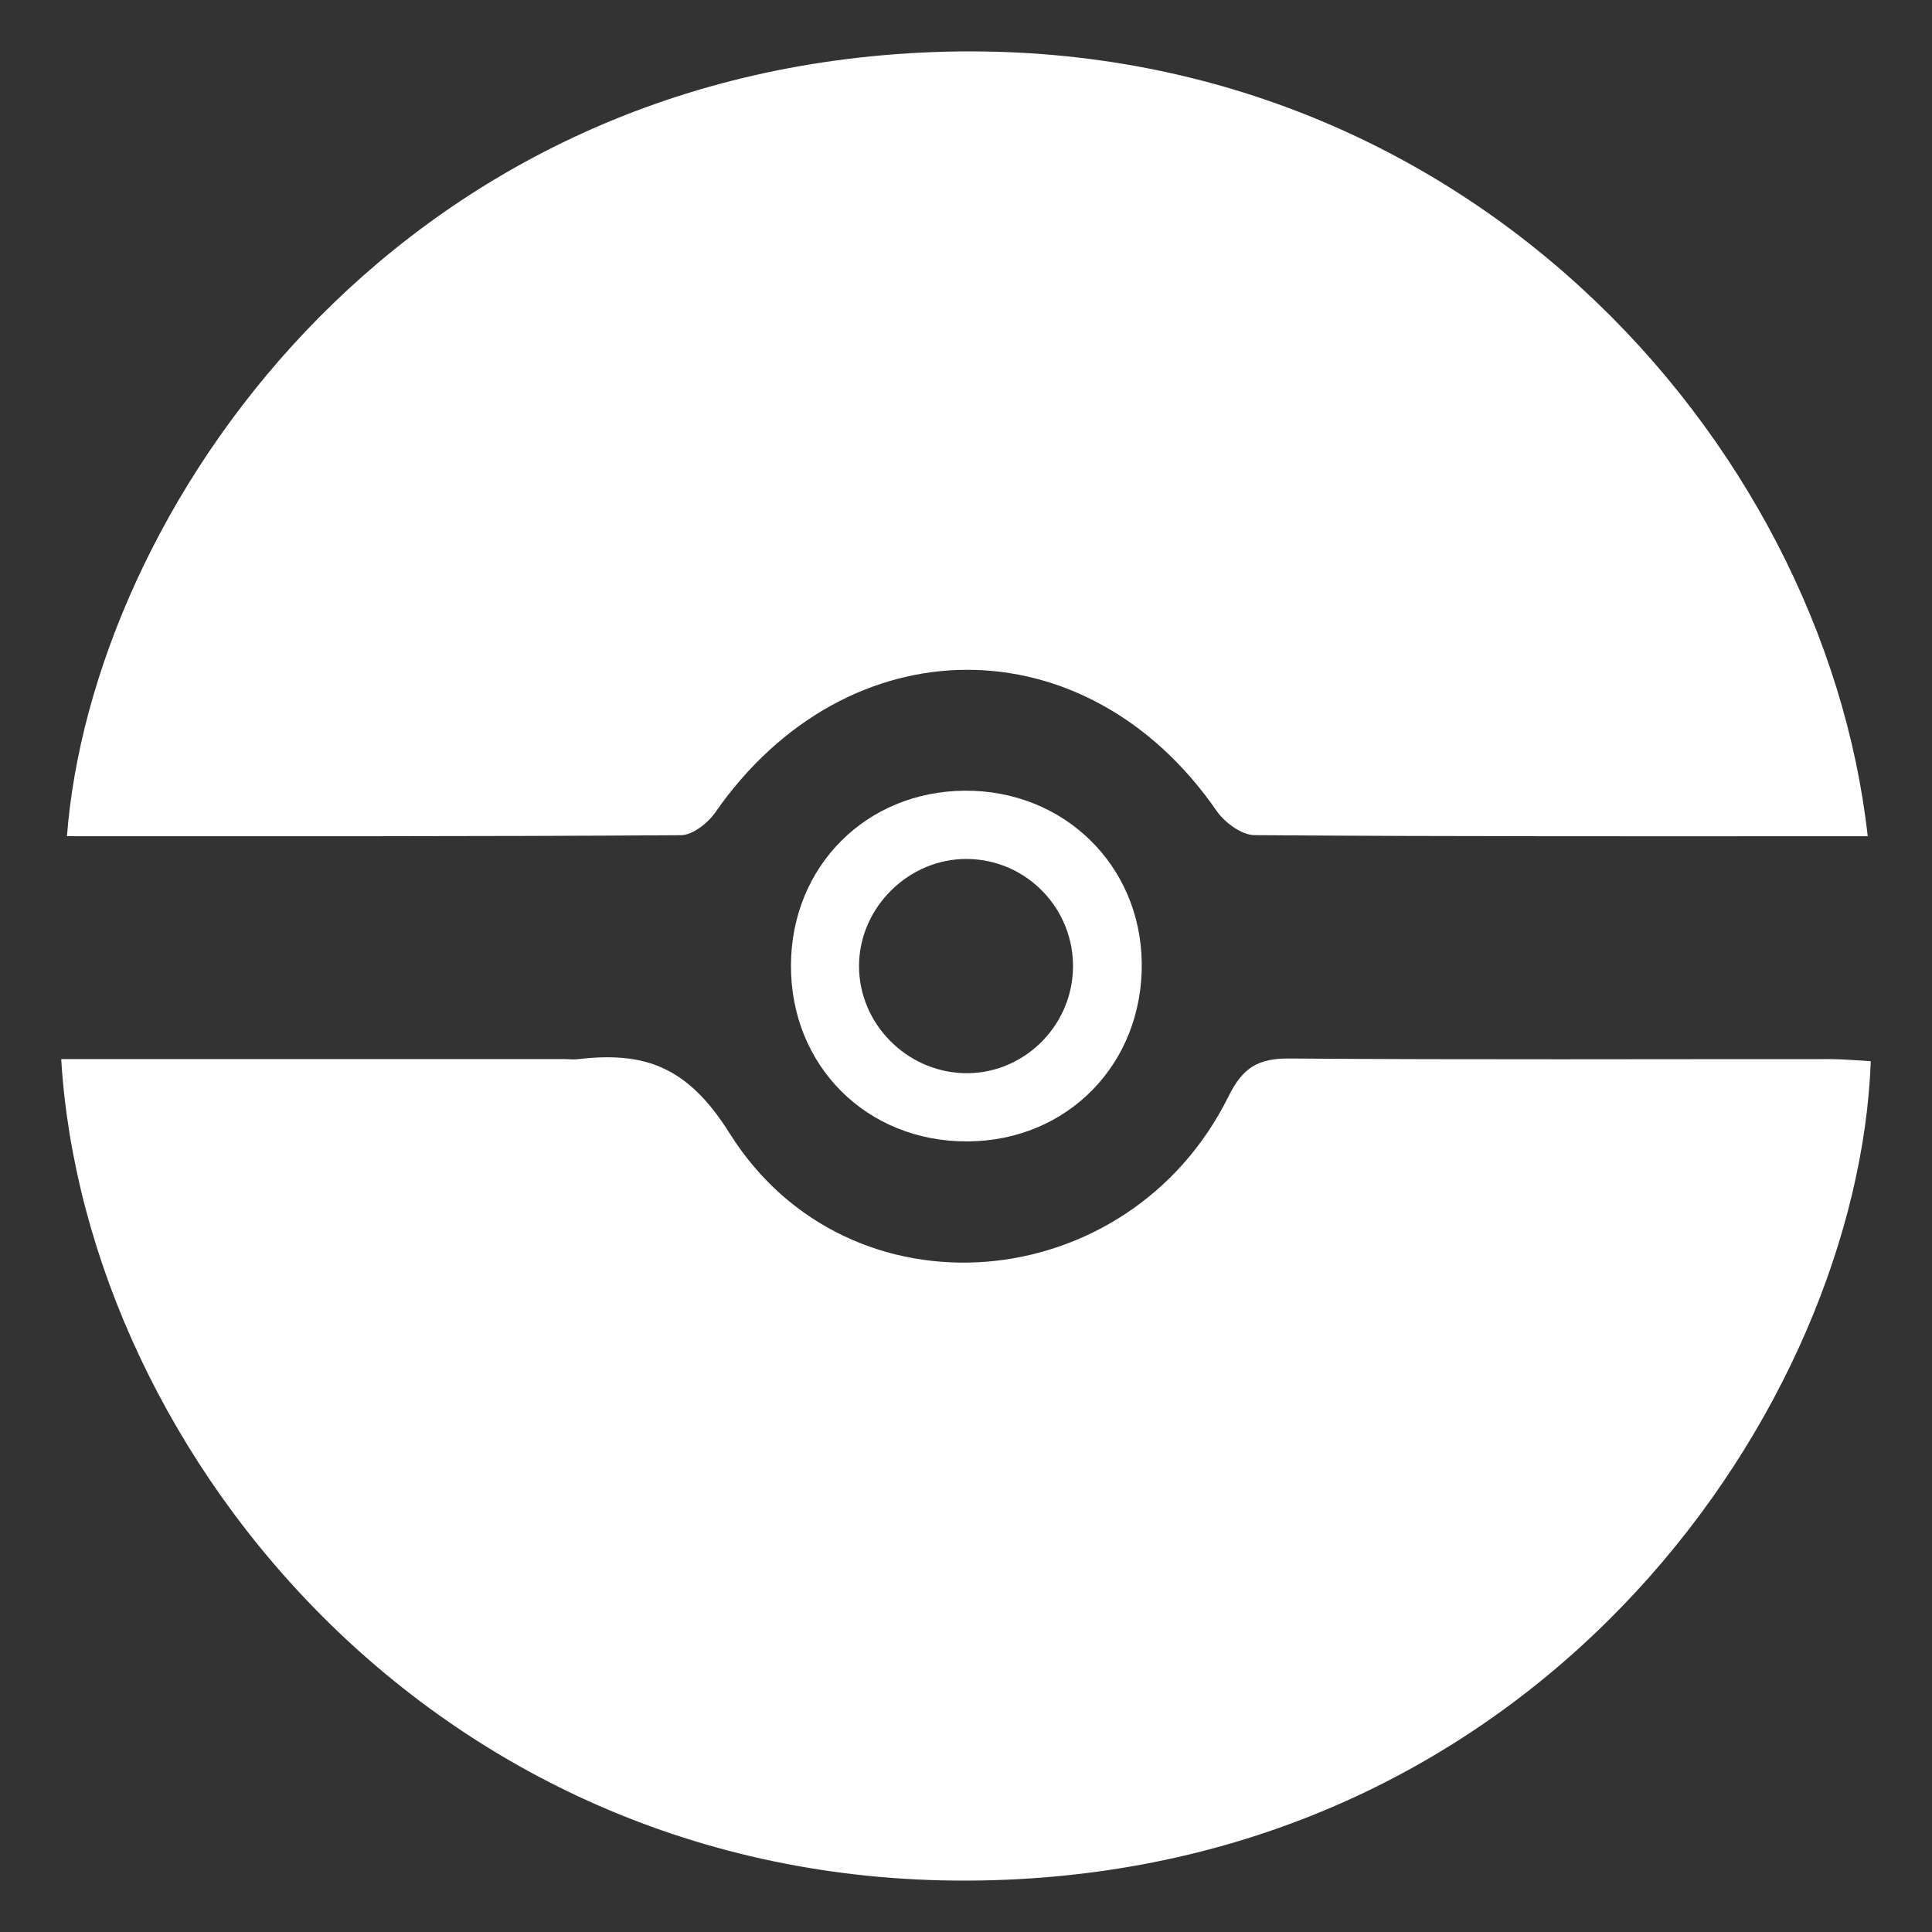 <?xml version="1.0" encoding="utf-8"?>
<!-- Generator: Adobe Illustrator 16.0.0, SVG Export Plug-In . SVG Version: 6.00 Build 0)  -->
<!DOCTYPE svg PUBLIC "-//W3C//DTD SVG 1.1//EN" "http://www.w3.org/Graphics/SVG/1.1/DTD/svg11.dtd">
<svg version="1.1" id="Layer_1" xmlns="http://www.w3.org/2000/svg" xmlns:xlink="http://www.w3.org/1999/xlink" x="0px" y="0px"
	 width="400px" height="400px" viewBox="0 0 400 400" enable-background="new 0 0 400 400" xml:space="preserve">
<rect x="0" y="0" width="400" height="400" fill="#333333" stroke="none"/>
<g>
	<path fill="#FFFFFF" d="M12.674,219.271c35.248,0,69.681,0,104.114,0.002c0.948,0,1.91,0.125,2.844,0.016
		c13.759-1.6,22.665,1.391,31.404,15.32c24.649,39.287,82.614,34.24,103.325-7.637c2.992-6.052,6.222-7.873,12.668-7.82
		c37.32,0.281,74.646,0.108,111.969,0.127c2.784,0.002,5.568,0.283,8.328,0.431c-2.599,70.534-66.789,166.243-181.749,169.565
		C92.038,392.563,17.639,301.367,12.674,219.271z"/>
	<path fill="#FFFFFF" d="M386.693,173.128c-42.887,0-84.931,0.094-126.969-0.222c-2.67-0.021-6.179-2.618-7.842-5.025
		c-26.971-39.061-76.5-38.922-103.786,0.32c-1.542,2.218-4.695,4.7-7.116,4.717c-42.356,0.286-84.716,0.207-127.12,0.207
		C18.99,106.633,80.738,14.854,193.504,10.772C302.28,6.833,377.543,90.982,386.693,173.128z"/>
	<path fill="#FFFFFF" d="M199.8,163.705c20.404-0.111,36.304,15.349,36.585,35.579c0.295,20.896-15.322,36.934-36.062,37.032
		c-20.887,0.105-36.669-15.658-36.563-36.52C163.865,179.323,179.346,163.818,199.8,163.705z M222.152,200.477
		c0.254-12.317-9.586-22.507-21.857-22.636c-12.145-0.129-22.442,10.048-22.443,22.181c-0.002,11.787,9.633,21.71,21.51,22.158
		C211.544,222.636,221.898,212.775,222.152,200.477z"/>
</g>
</svg>
